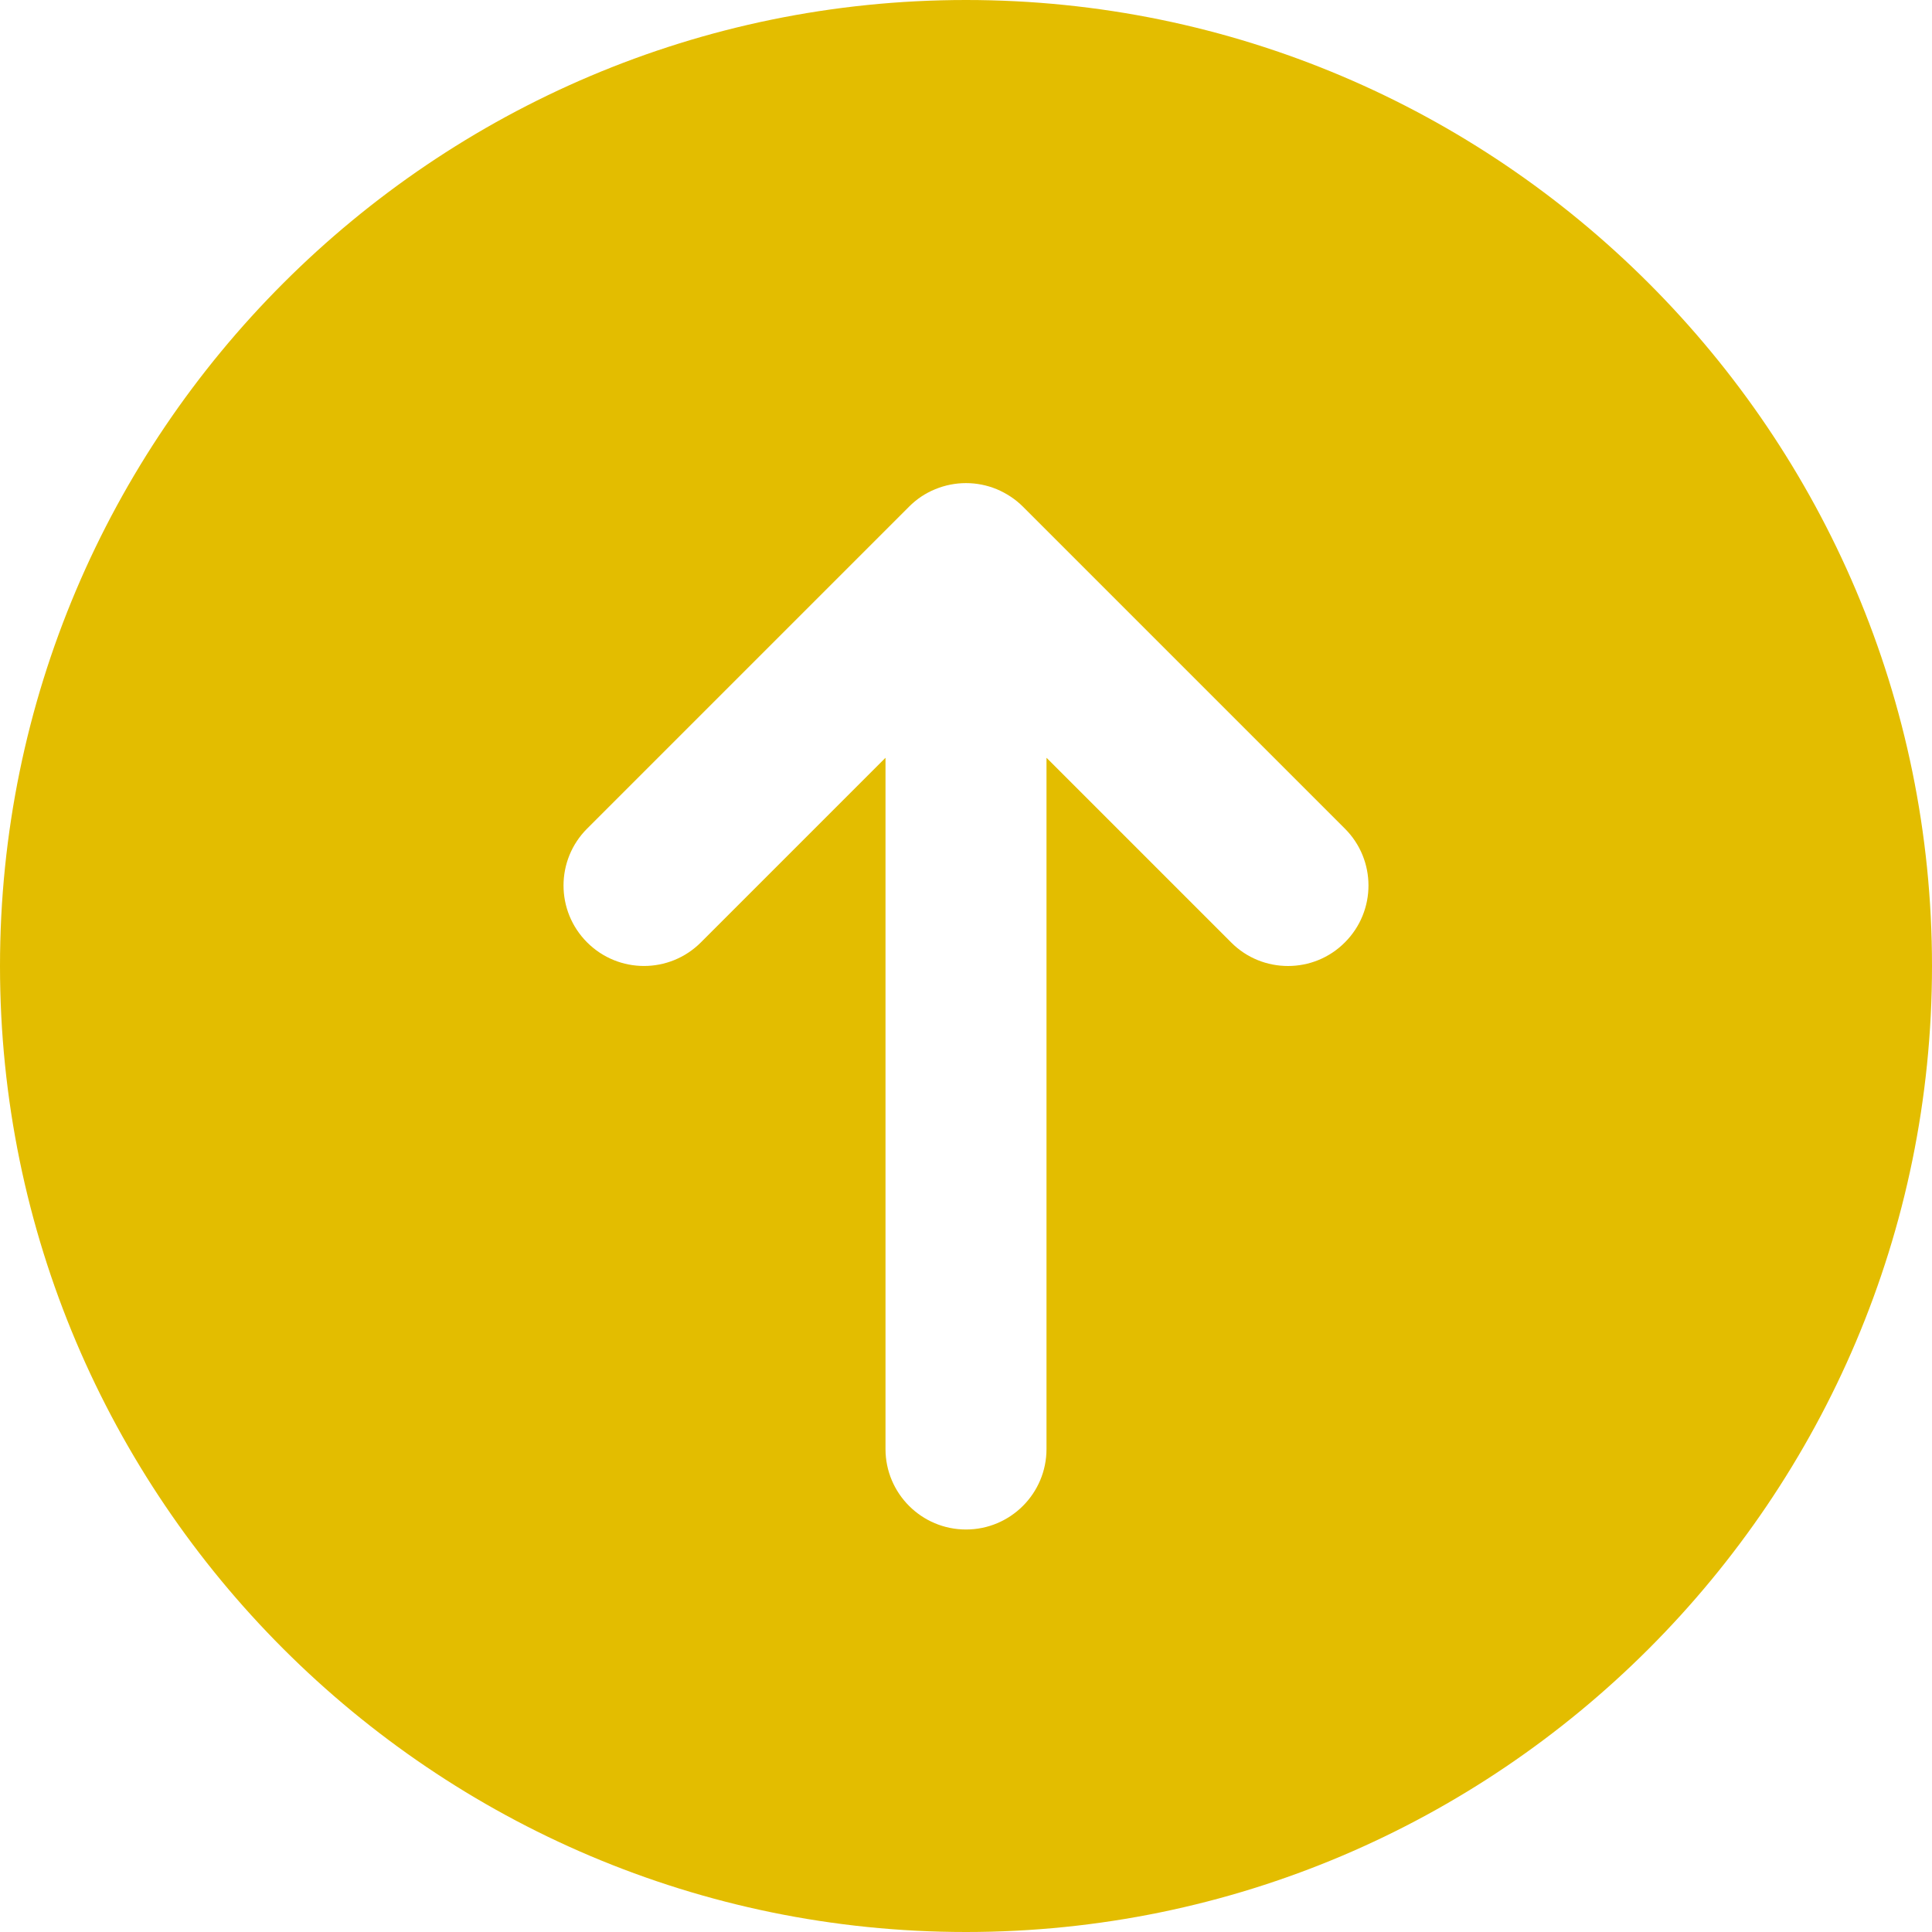 <svg width="18" height="18" viewBox="0 0 18 18" xmlns="http://www.w3.org/2000/svg"><title>21CBA0AC-F070-4BBB-A032-D918FE92D37B</title><path d="M12.53 8.78c-.146.147-.338.22-.53.22s-.384-.073-.53-.22L9.75 7.06v6.44c0 .414-.336.75-.75.75s-.75-.336-.75-.75V7.06L6.53 8.78c-.293.293-.767.293-1.06 0-.293-.293-.293-.767 0-1.06l3-3c.07-.07.15-.124.243-.162.184-.076.39-.076.574 0 .09.038.174.093.243.162l3 3c.293.293.293.767 0 1.06M9 0C4.037 0 0 4.037 0 9s4.037 9 9 9 9-4.037 9-9-4.037-9-9-9" fill="#E3BD00" fill-rule="evenodd"/></svg>